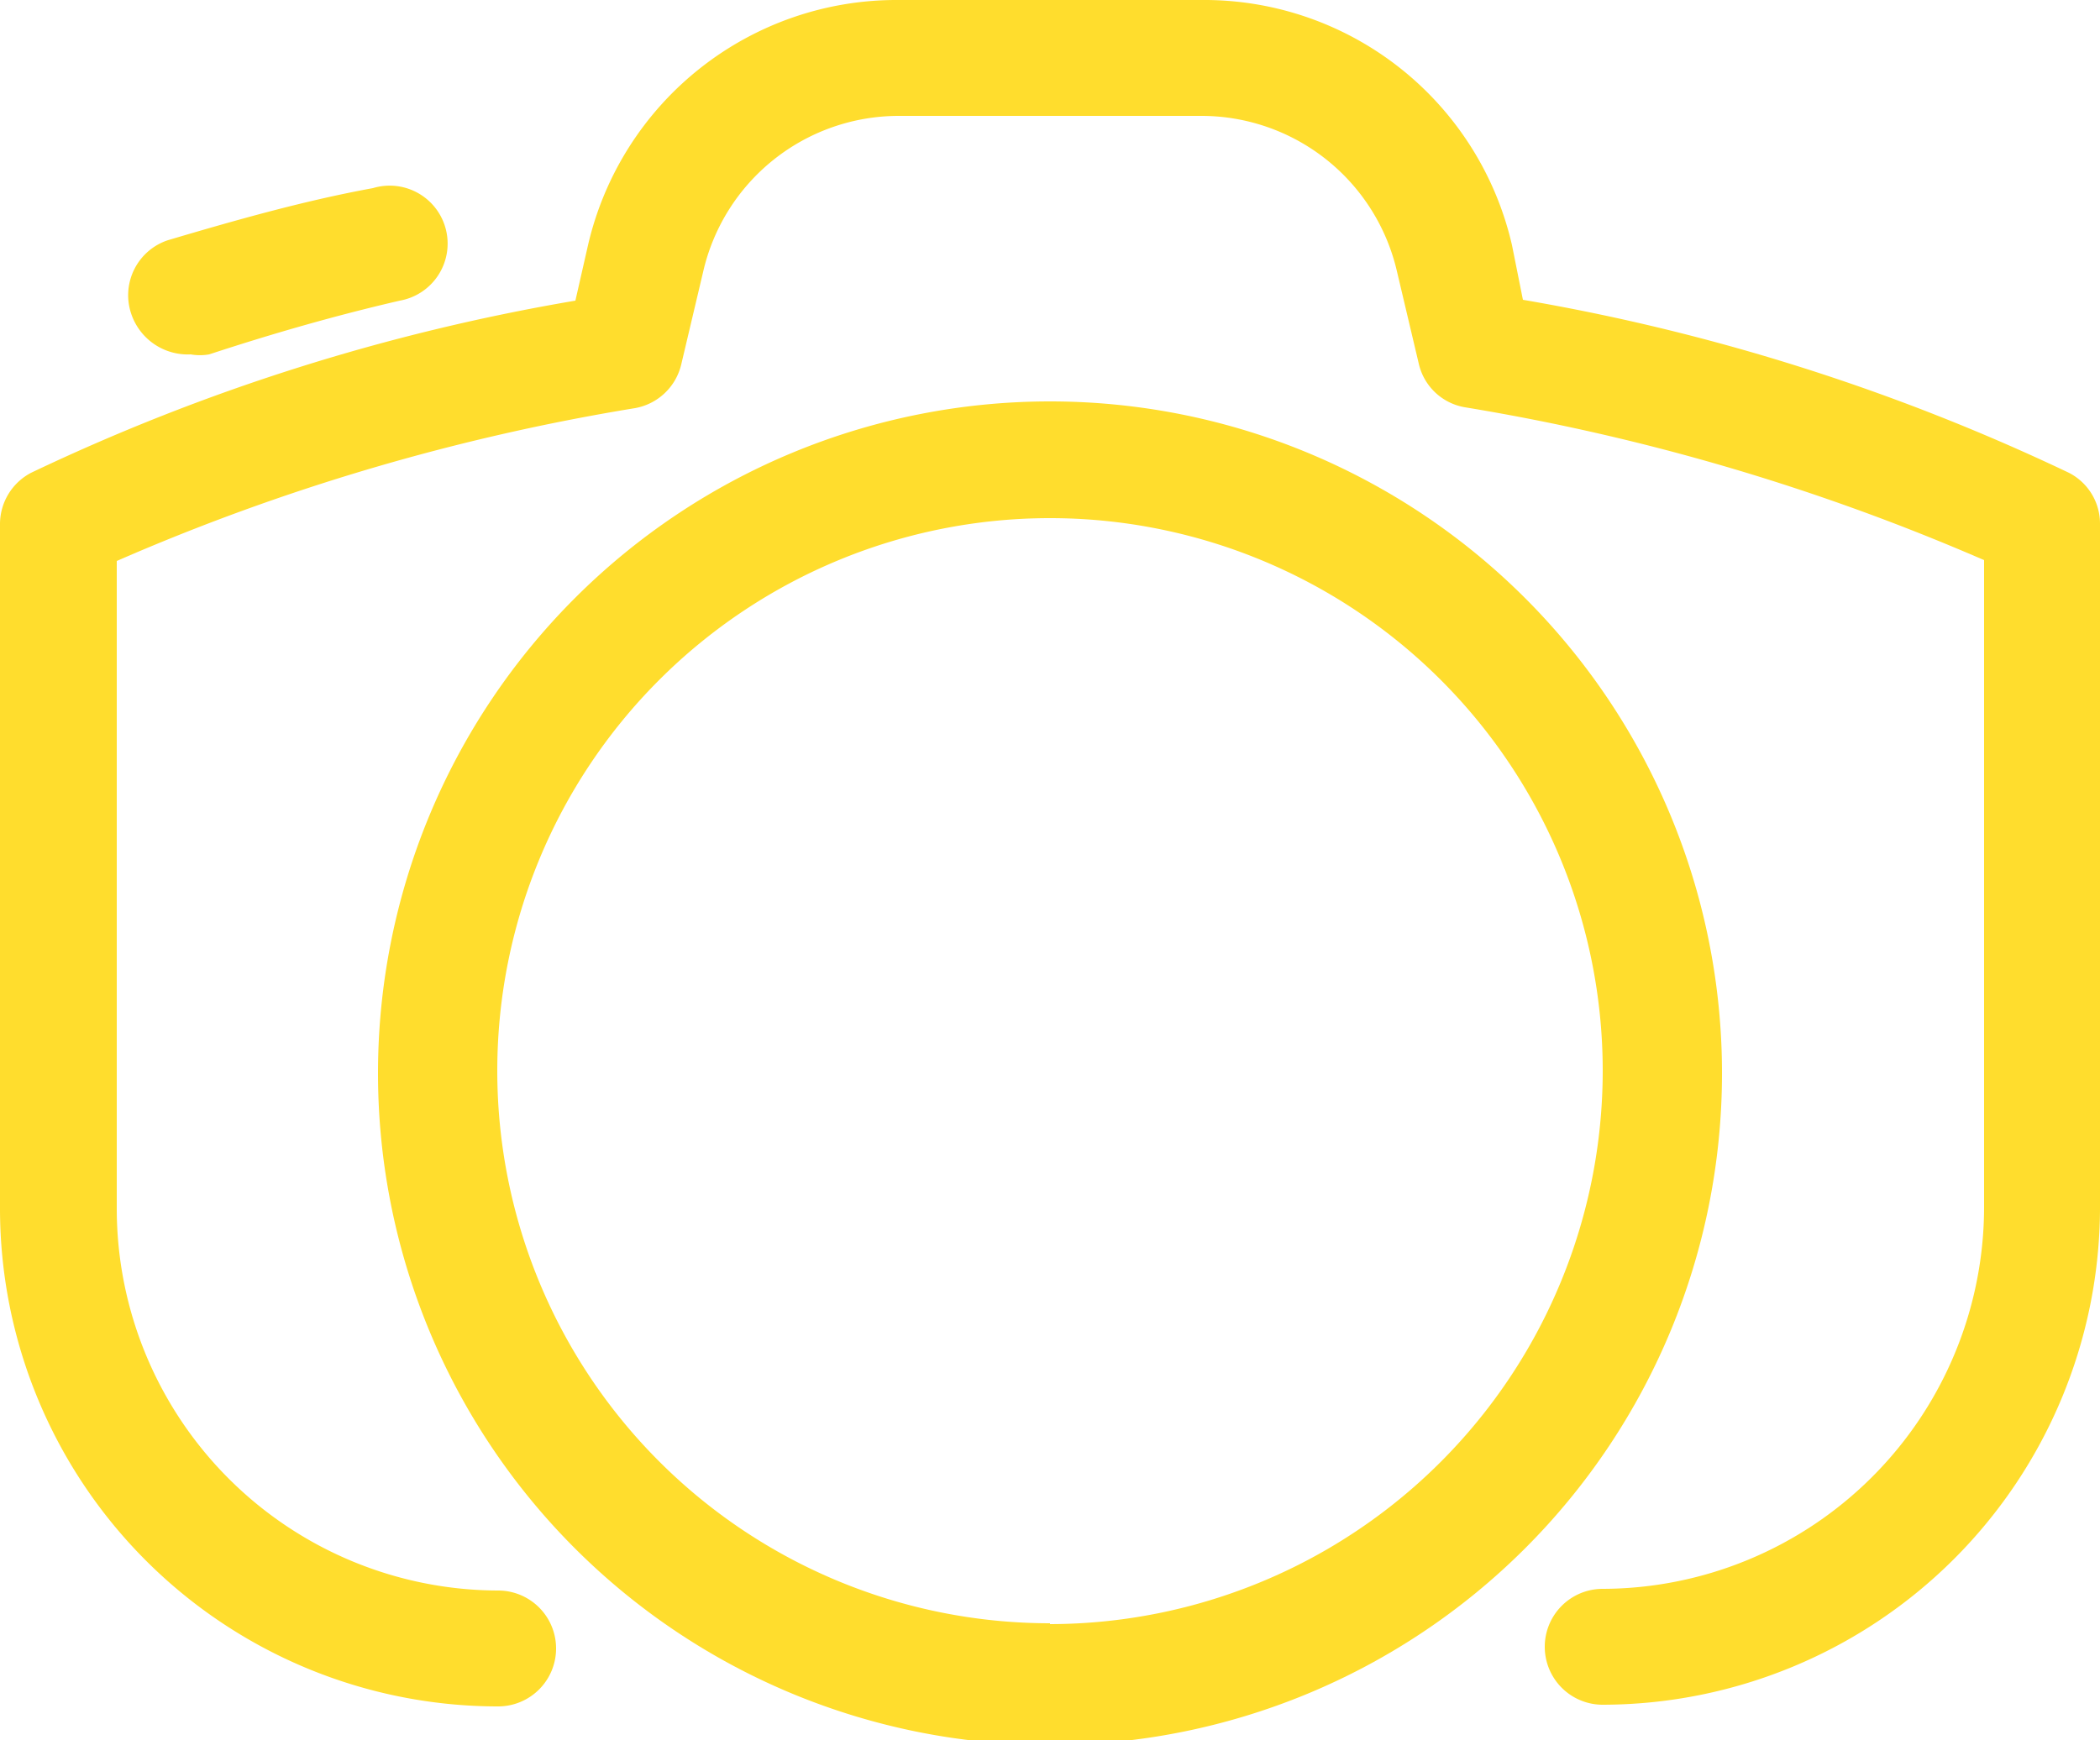 <svg id="Layer_1" data-name="Layer 1" xmlns="http://www.w3.org/2000/svg" viewBox="0 0 25 20.72"><defs><style>.cls-1{fill:none}.cls-2{clip-path:url(#clip-path)}.cls-3{fill:#ffdd2d}</style><clipPath id="clip-path" transform="translate(0 -2.14)"><path class="cls-1" d="M0 0H25V25H0z"/></clipPath></defs><title>photo-camera</title><g class="cls-2"><path class="cls-3" d="M24.63,7.77a24.85,24.85,0,0,0-6.5-2.06L18,5.06A3.76,3.76,0,0,0,14.3,2.14H10.7A3.77,3.77,0,0,0,7,5.06l-.15.66A24.62,24.62,0,0,0,.37,7.77.69.69,0,0,0,0,8.38v8.15a5.93,5.93,0,0,0,5.93,5.93.69.69,0,1,0,0-1.38,4.55,4.55,0,0,1-4.54-4.54V8.82A25.87,25.87,0,0,1,7.56,7a.69.69,0,0,0,.55-.52l.26-1.1A2.39,2.39,0,0,1,10.7,3.52H14.3a2.39,2.39,0,0,1,2.33,1.85l.26,1.1a.68.68,0,0,0,.55.52,26.12,26.12,0,0,1,6.18,1.82v7.71a4.55,4.55,0,0,1-4.54,4.54.69.69,0,1,0,0,1.38A5.93,5.93,0,0,0,25,16.53V8.38A.68.68,0,0,0,24.63,7.77Z" transform="translate(0 -2.14)"/><path class="cls-3" d="M2.27,6.36a.63.63,0,0,0,.22,0c.73-.24,1.49-.46,2.27-.64a.69.69,0,1,0-.32-1.34C3.62,4.53,2.81,4.76,2,5a.69.69,0,0,0-.44.87A.71.71,0,0,0,2.27,6.36Z" transform="translate(0 -2.14)"/><path class="cls-3" d="M12.5,6.92a8,8,0,1,0,8,8A8,8,0,0,0,12.5,6.92Zm0,14.55a6.58,6.58,0,1,1,6.58-6.59A6.59,6.59,0,0,1,12.5,21.48Z" transform="translate(0 -2.14)"/></g></svg>